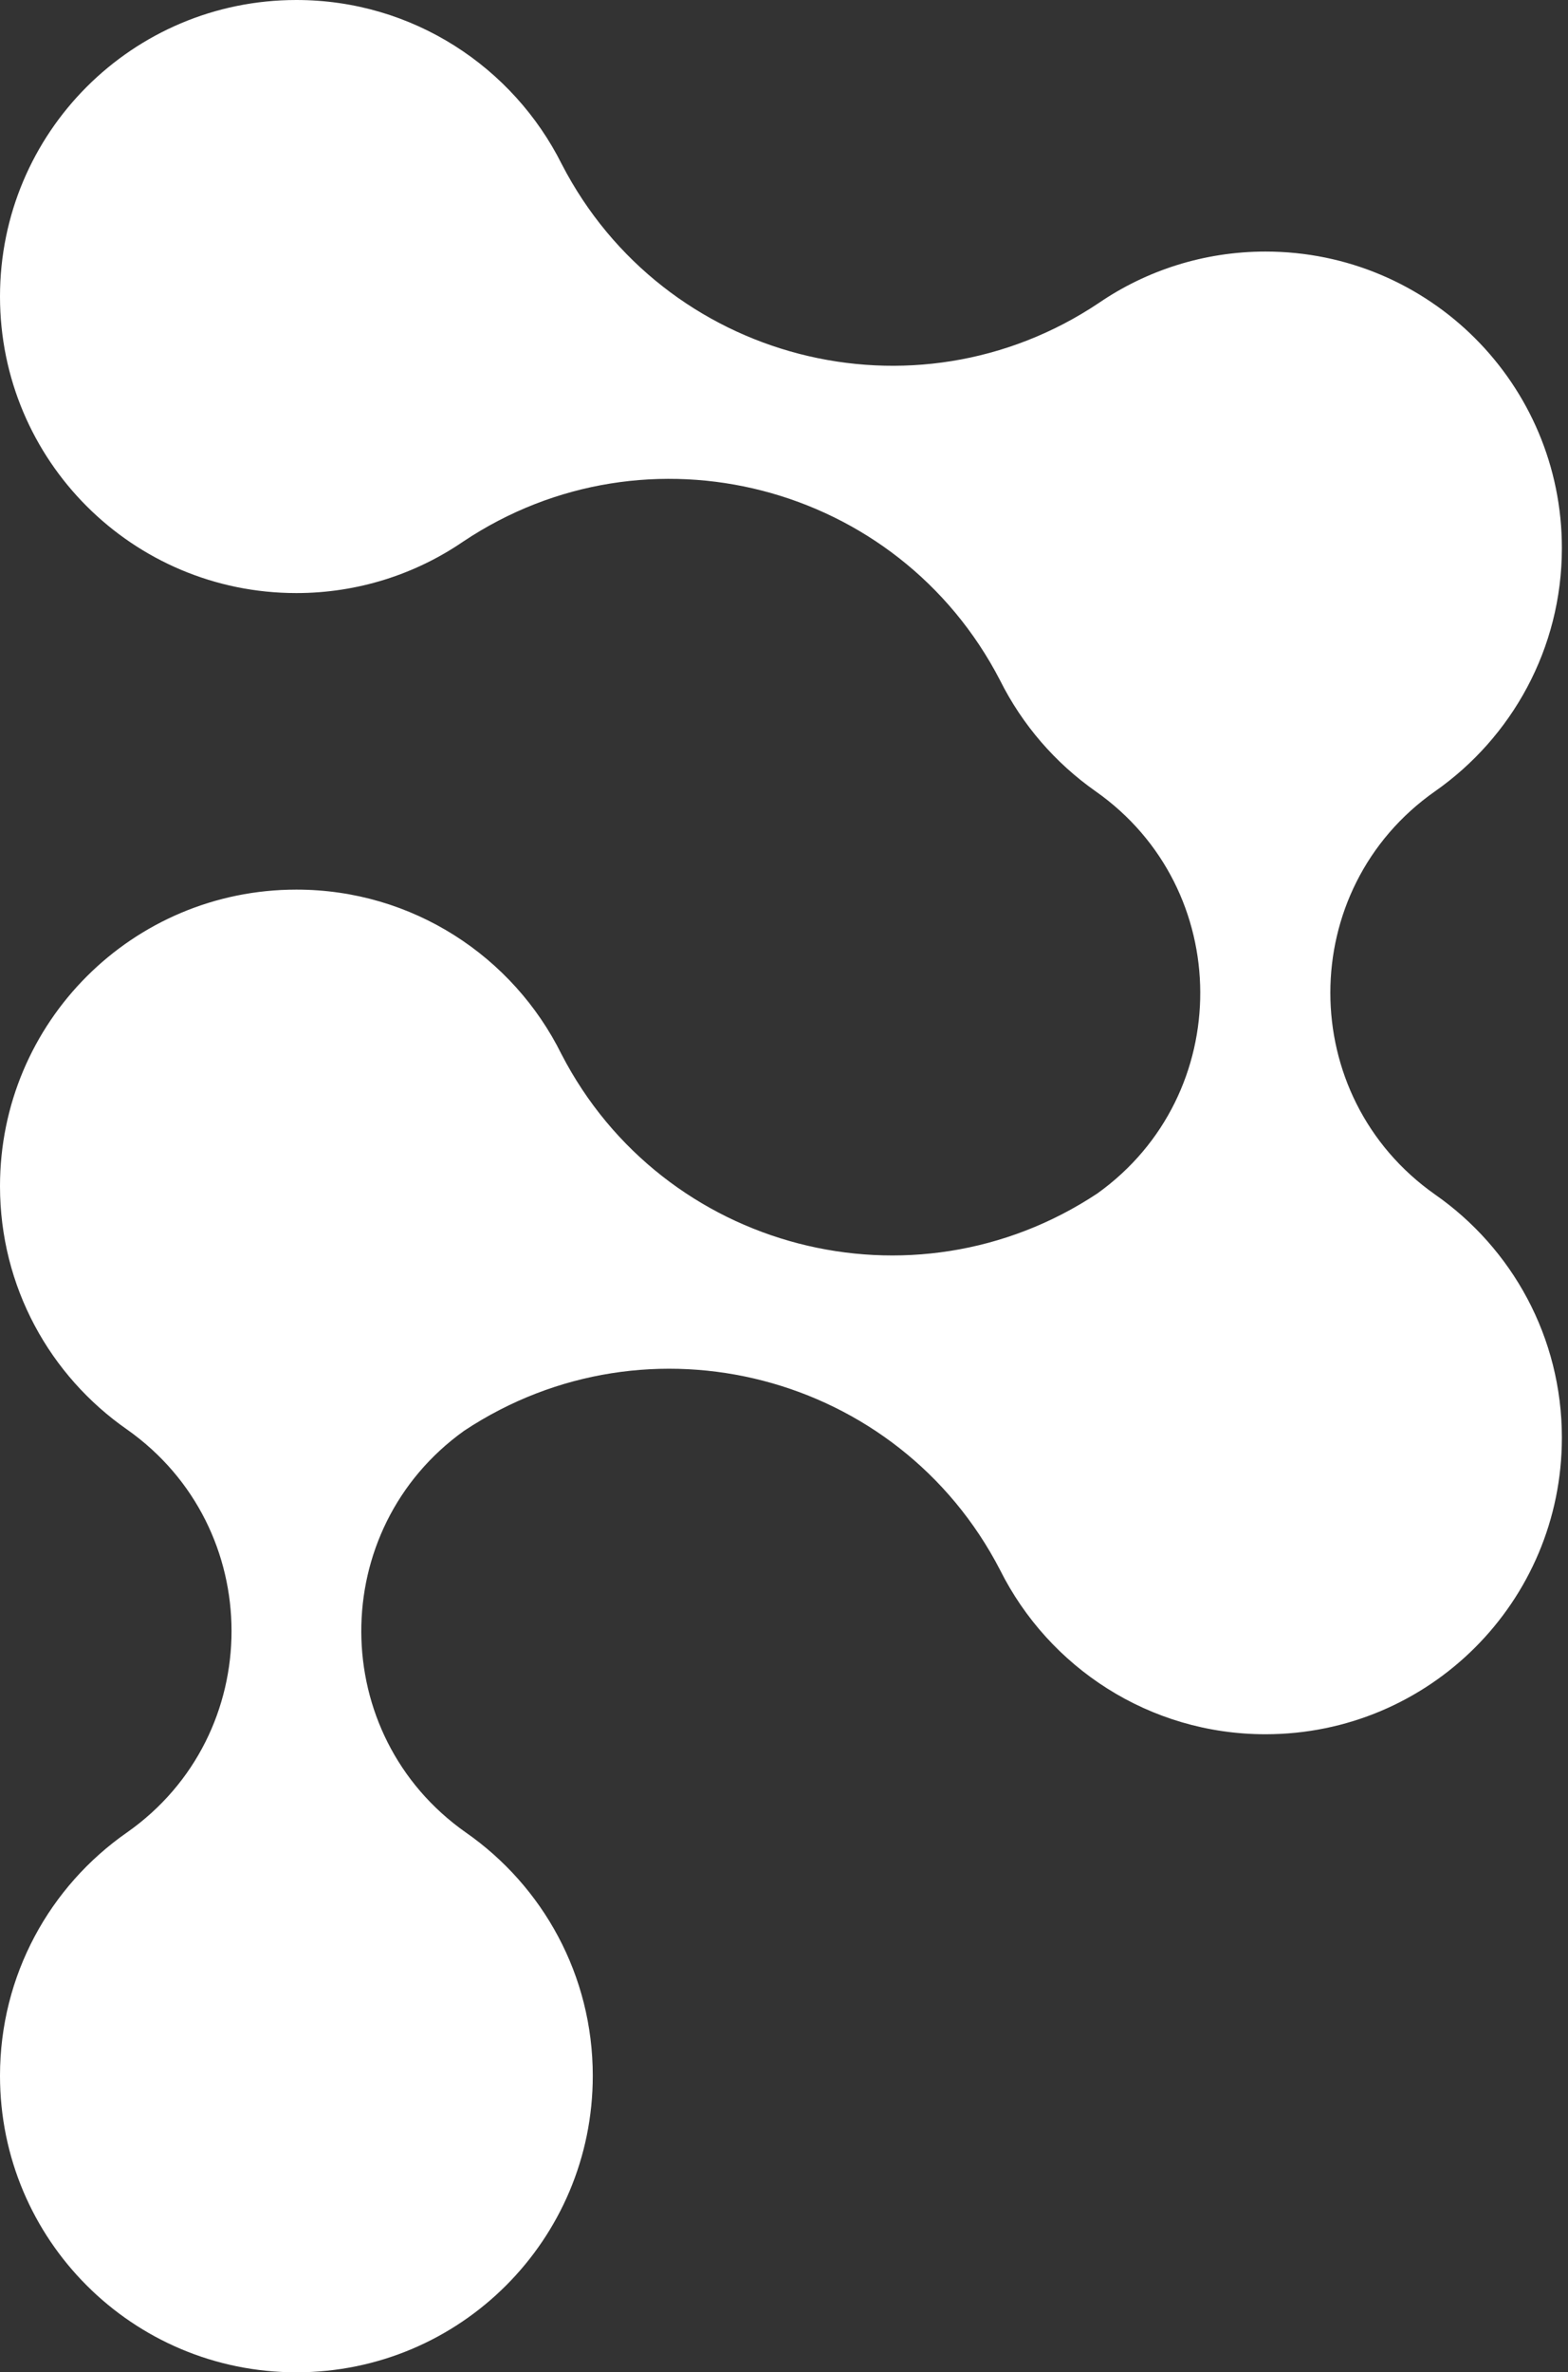 <svg width="164" height="248" viewBox="0 0 164 248" fill="none" xmlns="http://www.w3.org/2000/svg">
<rect x="0" y="0" width="164" height="248" fill="#333333" stroke="none"/>
<path fill-rule="evenodd" clip-rule="evenodd" d="M150.089 124.871C135.494 114.595 135.494 92.965 150.089 82.725C158.1 77.117 163.36 67.817 163.36 57.298C163.36 40.161 149.497 26.298 132.36 26.298C125.916 26.298 119.89 28.283 114.944 31.662C95.647 44.584 69.419 37.792 58.761 17.172C53.675 7.001 43.156 -0 31 -0C13.863 -0 0 13.863 0 31C0 48.137 13.863 62 31 62C37.444 62 43.47 60.014 48.416 56.636C67.712 43.713 93.94 50.505 104.599 71.126C106.933 75.793 110.381 79.764 114.596 82.725C129.12 92.93 129.19 114.456 114.77 124.766C95.473 137.549 69.349 130.757 58.726 110.207C53.675 100.001 43.156 93 31 93C13.863 93 0 106.863 0 124C0 134.519 5.225 143.819 13.271 149.427C27.865 159.702 27.865 181.332 13.271 191.573C5.225 197.181 0 206.481 0 217C0 234.137 13.863 248 31 248C48.137 248 62 234.137 62 217C62 206.481 56.775 197.181 48.729 191.573C34.205 181.367 34.135 159.876 48.555 149.566C67.852 136.783 93.975 143.575 104.599 164.126C109.684 174.297 120.203 181.298 132.36 181.298C149.497 181.298 163.36 167.435 163.36 150.298C163.36 139.779 158.135 130.479 150.089 124.871Z" fill="white"/>
</svg>
